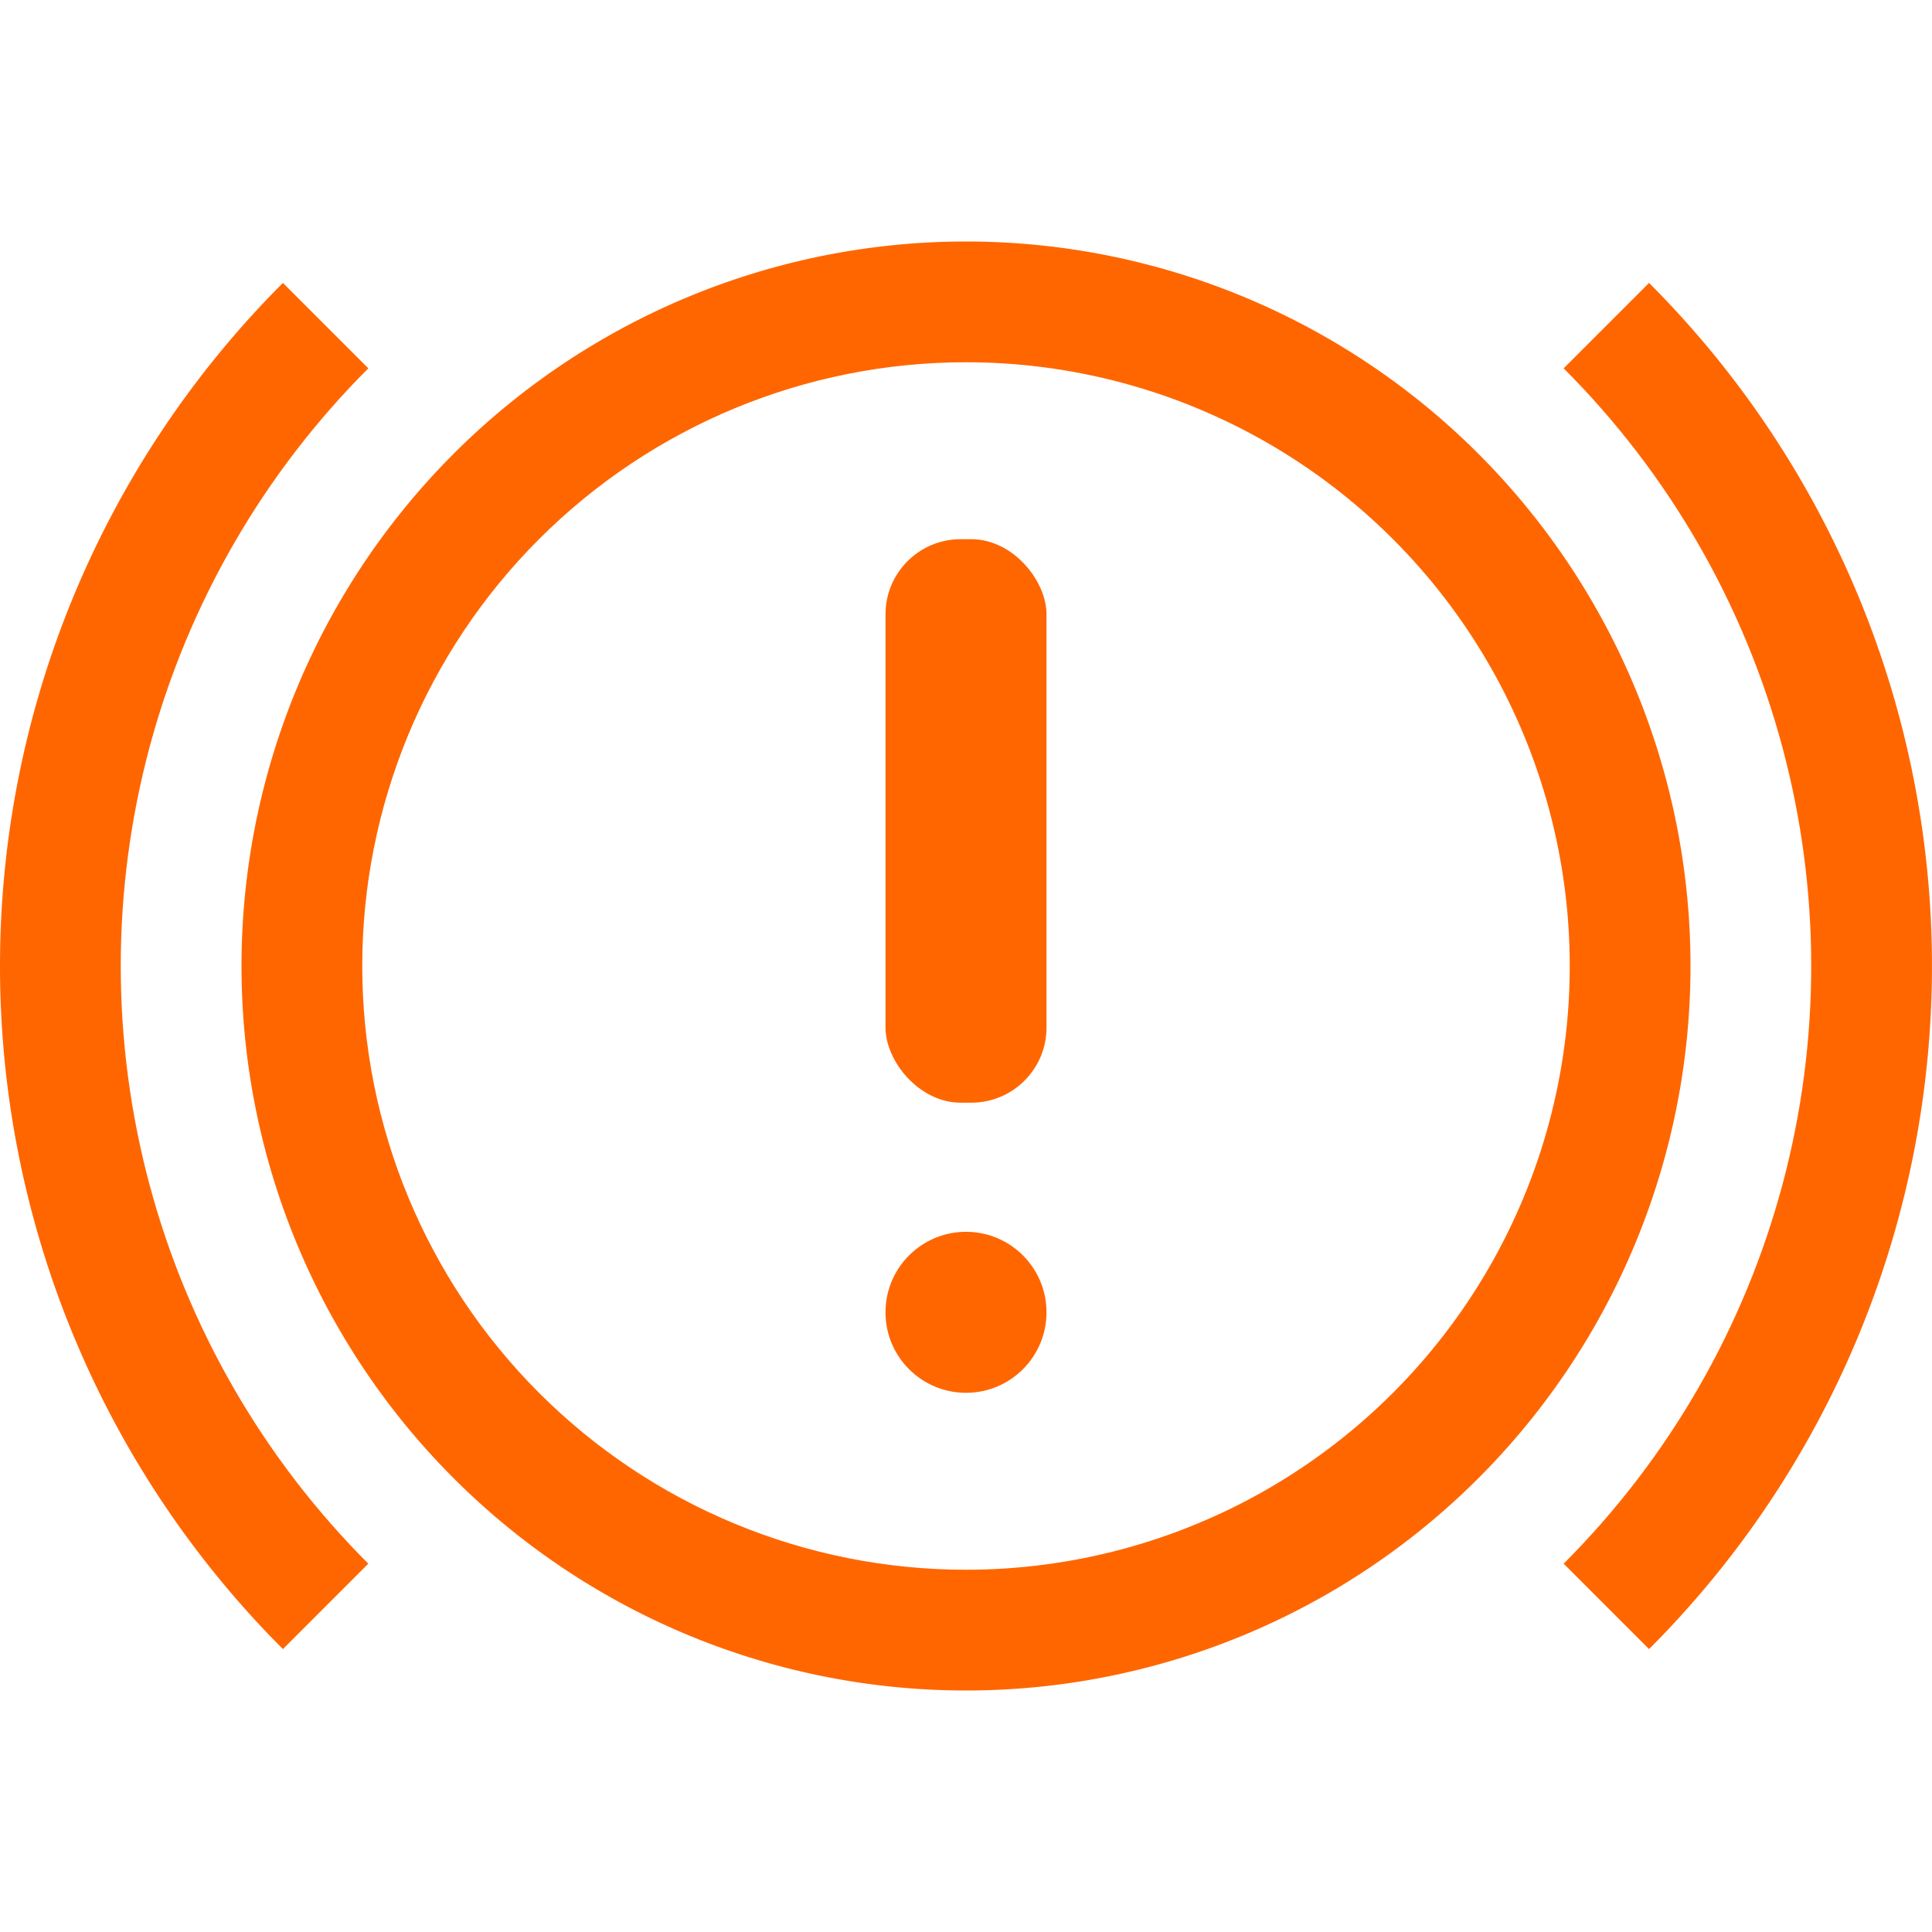 <?xml version="1.0" encoding="UTF-8" standalone="no"?>
<!-- Created with Inkscape (http://www.inkscape.org/) -->

<svg
   width="48mm"
   height="48mm"
   viewBox="0 0 48 48"
   version="1.1"
   id="svg5"
   inkscape:version="1.2.2 (732a01da63, 2022-12-09)"
   sodipodi:docname="brakefailureyellow.svg"
   xml:space="preserve"
   xmlns:inkscape="http://www.inkscape.org/namespaces/inkscape"
   xmlns:sodipodi="http://sodipodi.sourceforge.net/DTD/sodipodi-0.dtd"
   xmlns="http://www.w3.org/2000/svg"
   xmlns:svg="http://www.w3.org/2000/svg"><sodipodi:namedview
     id="namedview7"
     pagecolor="#ffffff"
     bordercolor="#000000"
     borderopacity="0.25"
     inkscape:showpageshadow="2"
     inkscape:pageopacity="0.0"
     inkscape:pagecheckerboard="0"
     inkscape:deskcolor="#d1d1d1"
     inkscape:document-units="mm"
     showgrid="false"
     inkscape:zoom="1.4039843"
     inkscape:cx="99.003956"
     inkscape:cy="47.721331"
     inkscape:window-width="1920"
     inkscape:window-height="986"
     inkscape:window-x="-11"
     inkscape:window-y="1086"
     inkscape:window-maximized="1"
     inkscape:current-layer="layer1" /><defs
     id="defs2"><inkscape:path-effect
       effect="powerclip"
       id="path-effect1971"
       is_visible="true"
       lpeversion="1"
       inverse="true"
       flatten="false"
       hide_clip="false"
       message="クリップをパスに変換した後に残らない場合には&lt;b&gt;フィル/ストローク&lt;/b&gt;ダイアログのフィルルールで evenodd を使用します。" /><inkscape:path-effect
       effect="powerclip"
       id="path-effect1810"
       is_visible="true"
       lpeversion="1"
       inverse="true"
       flatten="false"
       hide_clip="false"
       message="クリップをパスに変換した後に残らない場合には&lt;b&gt;フィル/ストローク&lt;/b&gt;ダイアログのフィルルールで evenodd を使用します。" /><clipPath
       clipPathUnits="userSpaceOnUse"
       id="clipPath1806"><circle
         style="display:none;fill:#ffaaaa;stroke:none;stroke-width:0.663;stroke-linejoin:round"
         id="circle1808"
         cx="105"
         cy="148.5"
         r="15"
         d="m 120,148.5 a 15,15 0 0 1 -15,15 15,15 0 0 1 -15,-15 15,15 0 0 1 15,-15 15,15 0 0 1 15,15 z" /><path
         id="lpe_path-effect1810"
         style="fill:#ffaaaa;stroke:none;stroke-width:0.663;stroke-linejoin:round"
         class="powerclip"
         d="m 82,125.5 h 46 v 46 H 82 Z m 38,23 a 15,15 0 0 0 -15,-15 15,15 0 0 0 -15,15 15,15 0 0 0 15,15 15,15 0 0 0 15,-15 z" /></clipPath><clipPath
       clipPathUnits="userSpaceOnUse"
       id="clipPath1967"><circle
         style="display:none;fill:#e3dbdb;stroke:none;stroke-width:0.929;stroke-linejoin:round"
         id="circle1969"
         cx="35.586"
         cy="129.658"
         r="21"
         d="m 56.586,129.658 a 21,21 0 0 1 -21,21 21,21 0 0 1 -21,-21 21,21 0 0 1 21,-21 21,21 0 0 1 21,21 z" /><path
         id="lpe_path-effect1971"
         style="fill:#e3dbdb;stroke:none;stroke-width:0.929;stroke-linejoin:round"
         class="powerclip"
         d="m 30.586,107.687 h 34 v 43.941 h -34 z m 26,21.971 a 21,21 0 0 0 -21,-21 21,21 0 0 0 -21,21 21,21 0 0 0 21,21 21,21 0 0 0 21,-21 z" /></clipPath><clipPath
       clipPathUnits="userSpaceOnUse"
       id="clipPath1967-5"><circle
         style="display:none;fill:#e3dbdb;stroke:none;stroke-width:0.929;stroke-linejoin:round"
         id="circle1969-4"
         cx="35.586"
         cy="129.658"
         r="21" /><path
         id="lpe_path-effect1971-7"
         style="fill:#e3dbdb;stroke:none;stroke-width:0.929;stroke-linejoin:round"
         class="powerclip"
         d="m 30.586,107.687 h 34 v 43.941 h -34 z m 26,21.971 a 21,21 0 0 0 -21,-21 21,21 0 0 0 -21,21 21,21 0 0 0 21,21 21,21 0 0 0 21,-21 z" /></clipPath><inkscape:path-effect
       effect="powerclip"
       id="path-effect1971-0"
       is_visible="true"
       lpeversion="1"
       inverse="true"
       flatten="false"
       hide_clip="false"
       message="クリップをパスに変換した後に残らない場合には&lt;b&gt;フィル/ストローク&lt;/b&gt;ダイアログのフィルルールで evenodd を使用します。" /><clipPath
       clipPathUnits="userSpaceOnUse"
       id="clipath_lpe_path-effect1971-0"><circle
         style="display:none;fill:#e3dbdb;stroke:none;stroke-width:0.929;stroke-linejoin:round"
         id="circle2069"
         cx="35.586"
         cy="129.658"
         r="21"
         d="m 56.586,129.658 a 21,21 0 0 1 -21,21 21,21 0 0 1 -21,-21 21,21 0 0 1 21,-21 21,21 0 0 1 21,21 z" /><path
         id="lpe_path-effect1971-0"
         style="fill:#e3dbdb;stroke:none;stroke-width:0.929;stroke-linejoin:round"
         class="powerclip"
         d="m 30.586,107.687 h 34 v 43.941 h -34 z m 26,21.971 a 21,21 0 0 0 -21,-21 21,21 0 0 0 -21,21 21,21 0 0 0 21,21 21,21 0 0 0 21,-21 z" /></clipPath></defs><g
     inkscape:label="Layer 1"
     inkscape:groupmode="layer"
     id="layer1"
     transform="translate(-78.801,-115.709)"><g
       id="g2240"
       style="fill:#ff6600"
       transform="translate(0,6)"><path
         style="fill:#ff6600;stroke:none;stroke-width:0.796;stroke-linejoin:round"
         id="path234"
         clip-path="url(#clipPath1806)"
         inkscape:path-effect="#path-effect1810"
         sodipodi:type="arc"
         sodipodi:cx="105"
         sodipodi:cy="148.5"
         sodipodi:rx="18"
         sodipodi:ry="18"
         d="m 123,148.5 a 18,18 0 0 1 -18,18 18,18 0 0 1 -18,-18 18,18 0 0 1 18,-18 18,18 0 0 1 18,18 z"
         transform="translate(-2.199,-14.791)" /><path
         style="fill:#ff6600;stroke:none;stroke-width:1.061;stroke-linejoin:round"
         id="path234-1-1"
         sodipodi:type="arc"
         sodipodi:cx="35.586231"
         sodipodi:cy="129.65764"
         sodipodi:rx="24"
         sodipodi:ry="24"
         sodipodi:start="5.4977871"
         sodipodi:end="0.78539816"
         sodipodi:arc-type="slice"
         d="m 52.557,112.687 a 24,24 0 0 1 7.029,16.971 24,24 0 0 1 -7.029,16.971 L 35.586,129.658 Z"
         clip-path="url(#clipPath1967)"
         inkscape:path-effect="#path-effect1971"
         transform="translate(67.214,4.051)" /><path
         style="fill:#ff6600;stroke:none;stroke-width:1.061;stroke-linejoin:round"
         id="path234-1-1-8"
         sodipodi:type="arc"
         sodipodi:cx="35.586231"
         sodipodi:cy="129.65764"
         sodipodi:rx="24"
         sodipodi:ry="24"
         sodipodi:start="5.4977871"
         sodipodi:end="0.78539816"
         sodipodi:arc-type="slice"
         d="m 52.557,112.687 a 24,24 0 0 1 7.029,16.971 24,24 0 0 1 -7.029,16.971 L 35.586,129.658 Z"
         clip-path="url(#clipath_lpe_path-effect1971-0)"
         inkscape:path-effect="#path-effect1971-0"
         transform="matrix(-1,0,0,1,138.387,4.051)" /><g
         id="g2207"
         transform="translate(0,-0.09)"
         style="fill:#ff6600"><rect
           style="fill:#ff6600;stroke:none;stroke-width:1.017;stroke-linejoin:round"
           id="rect2127"
           width="4"
           height="14"
           x="100.801"
           y="123.195"
           ry="1.867" /><circle
           style="fill:#ff6600;stroke:none;stroke-width:1.213;stroke-linejoin:round"
           id="path2203"
           cx="102.801"
           cy="142.403"
           r="2" /></g></g></g></svg>
